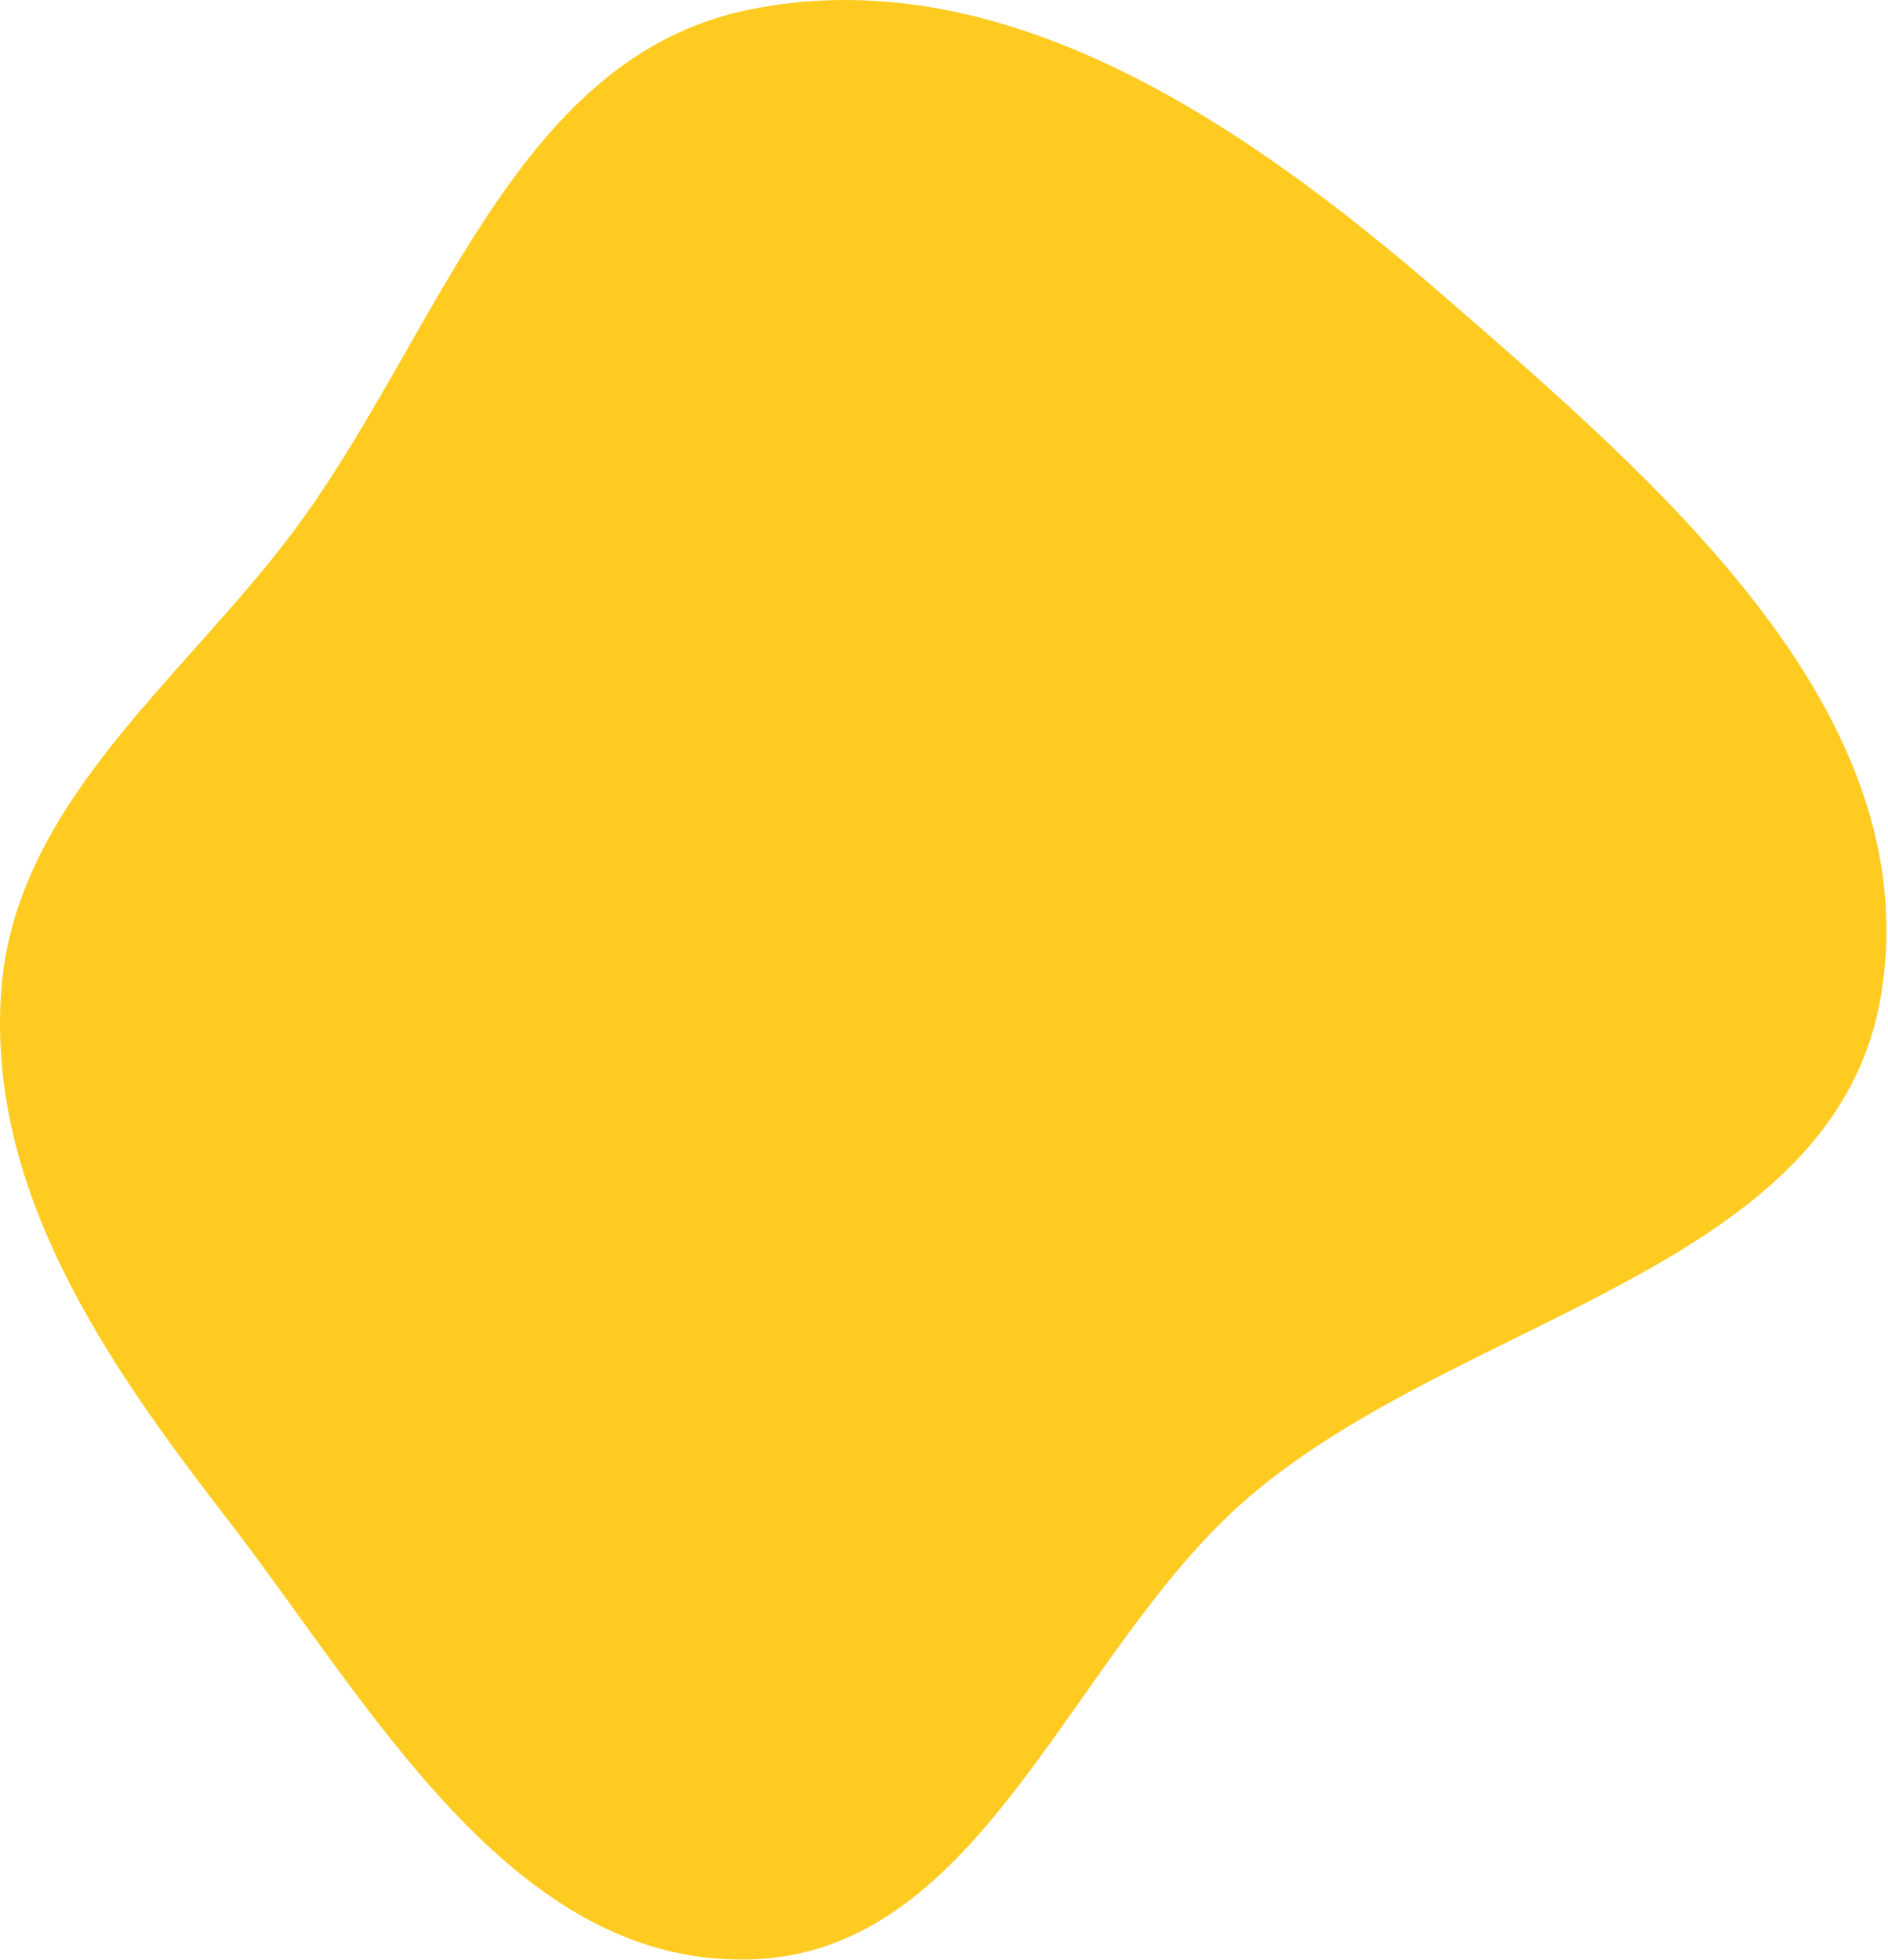 <svg xmlns="http://www.w3.org/2000/svg" width="604" height="627" fill="none" viewBox="0 0 604 627"><path fill="#FFCB21" fill-rule="evenodd" d="M239.268 3.165C321.066 -13.767 399.089 40.18 462.176 94.93C531.021 154.676 616.455 227.859 601.859 317.838C587.54 406.101 468.01 420.525 399.951 478.52C342.281 527.661 315.02 625.298 239.268 626.807C163.321 628.319 118.528 545.139 72.057 485.049C33.485 435.175 -3.845 380.75 0.319 317.838C4.283 257.946 56.518 219.19 92.818 171.387C139.559 109.834 163.585 18.832 239.268 3.165Z" clip-rule="evenodd"/></svg>
